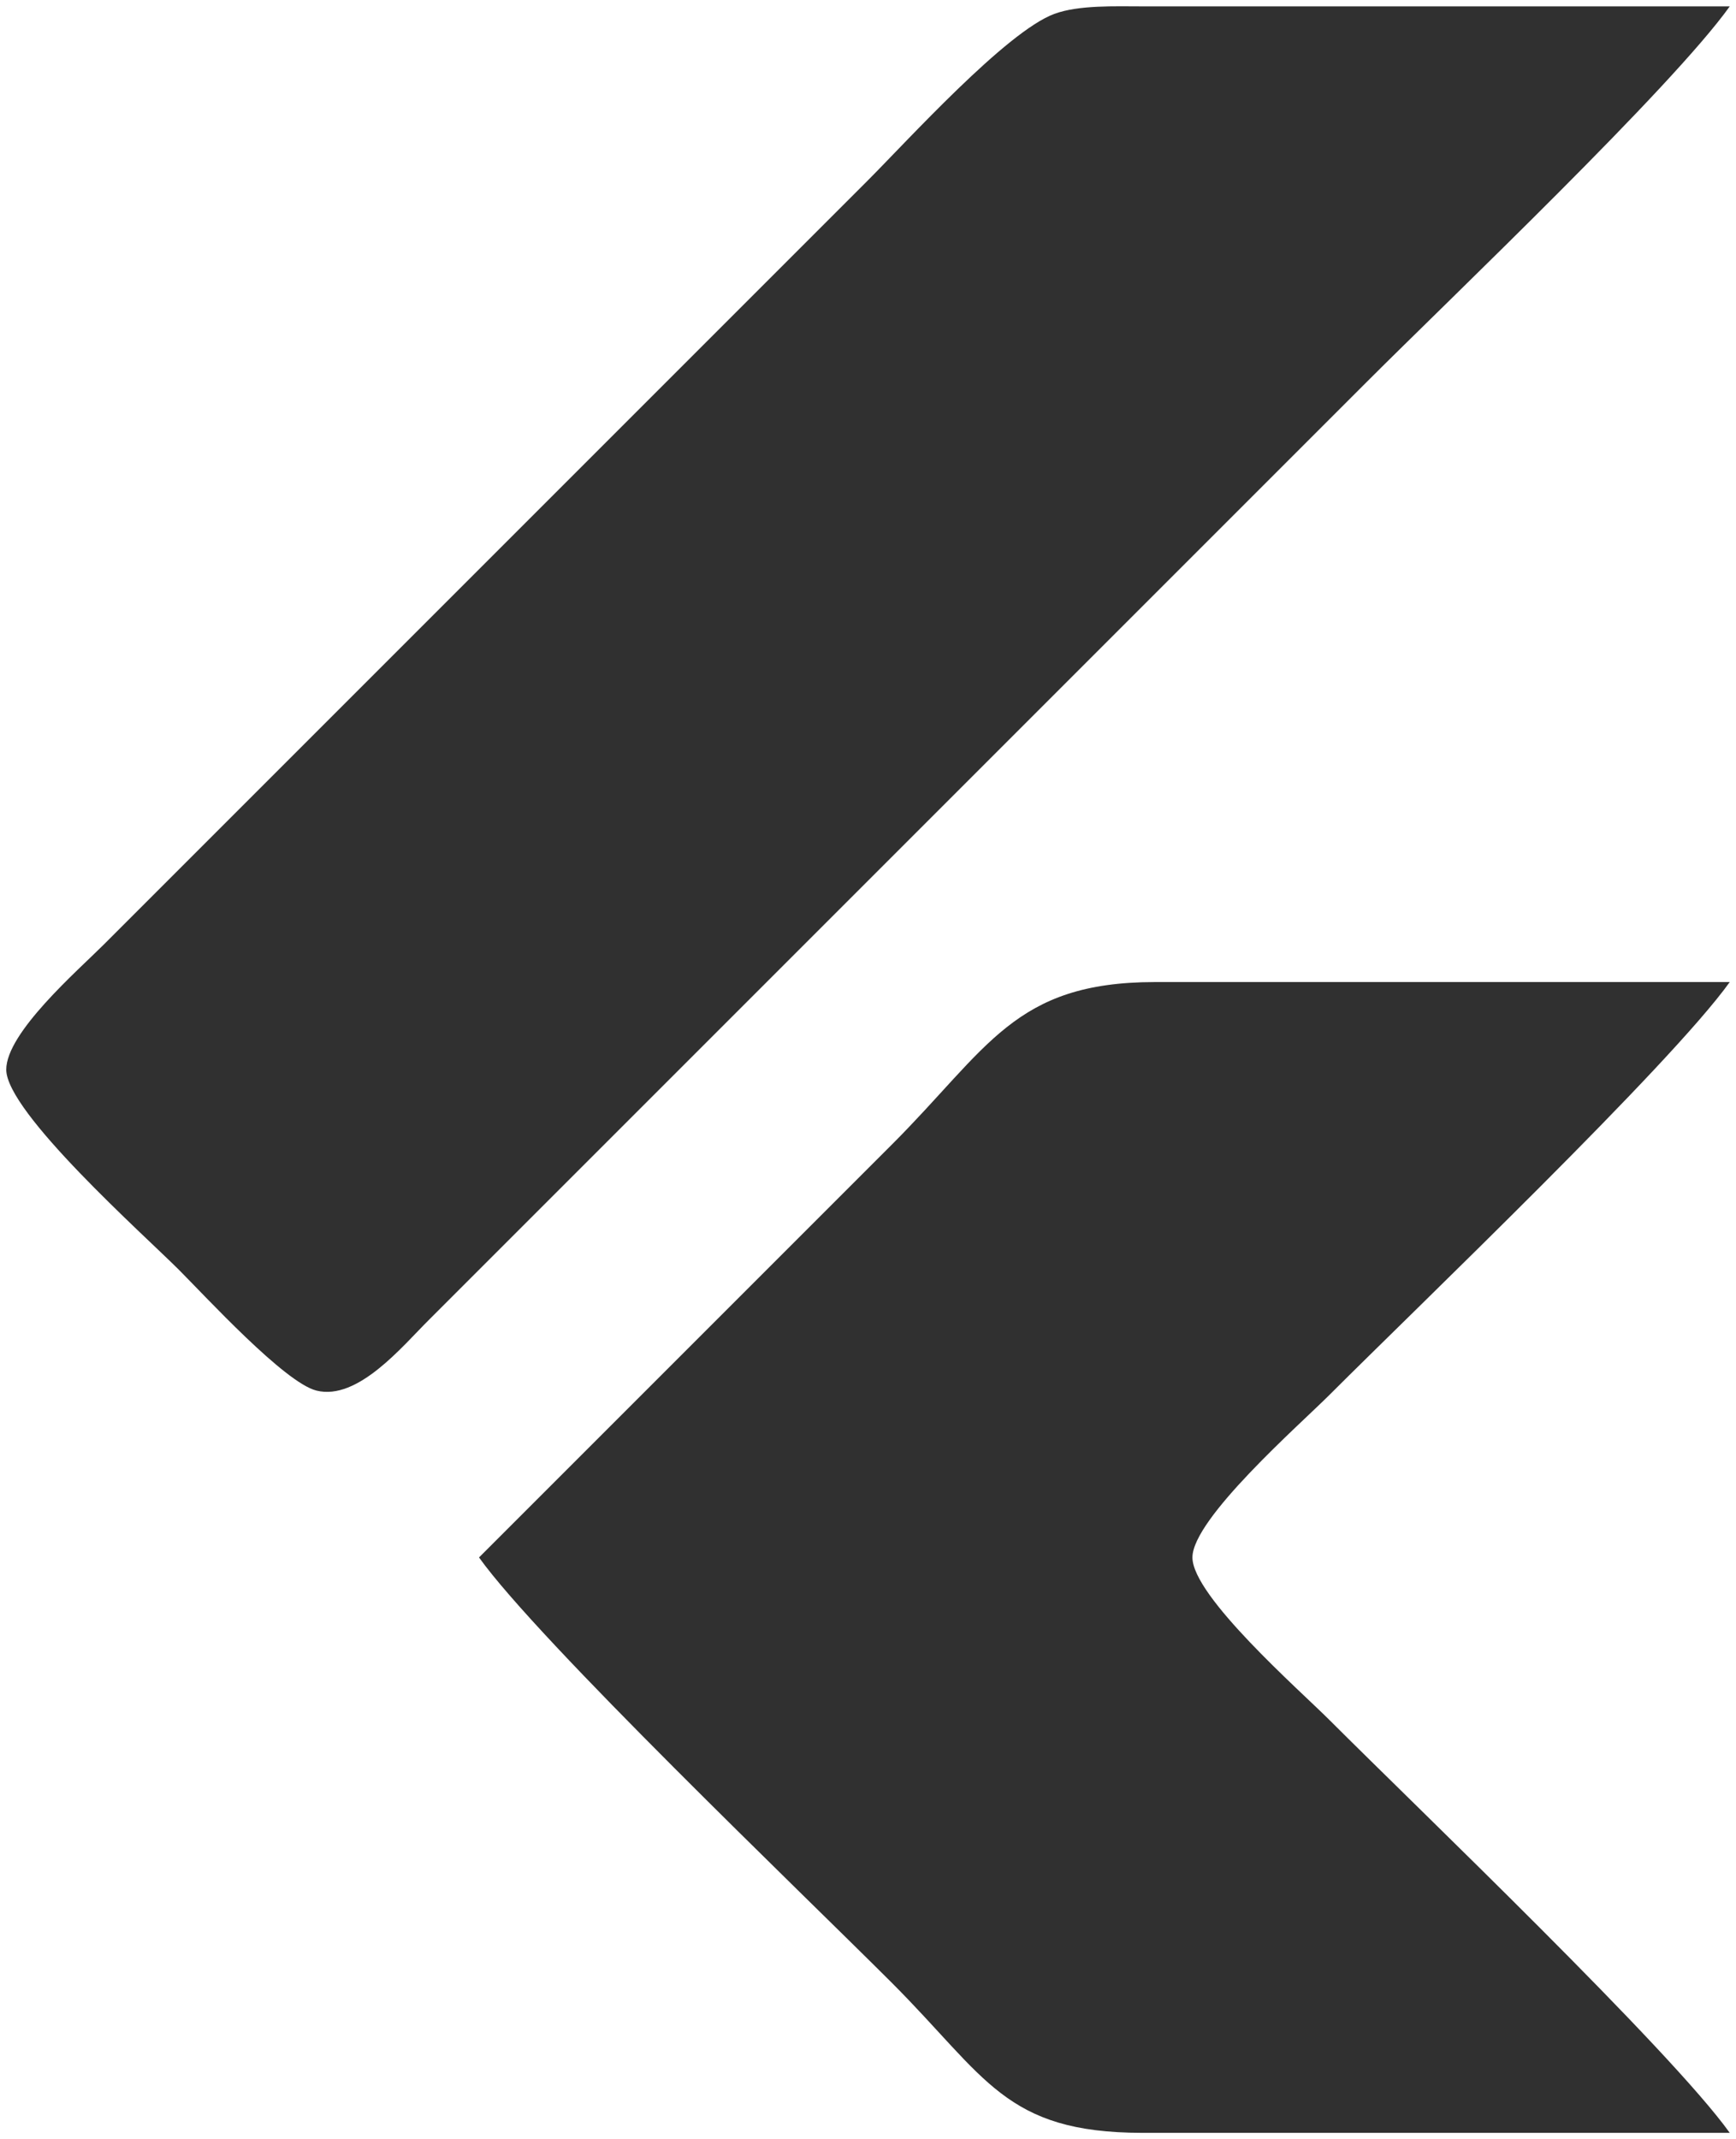 <svg xmlns="http://www.w3.org/2000/svg" viewBox="0.7 -0.51 138.8 171.01">
  <path id="flutter" fill="#303030" stroke="none" stroke-width="1"
    d="M 139.00,0.00            C 134.32,6.54 116.75,23.25 110.00,30.00              110.00,30.00 55.00,85.00 55.00,85.00              55.00,85.00 35.00,105.00 35.00,105.00              32.89,107.09 29.32,111.49 26.00,110.66              23.46,110.03 17.13,103.13 15.00,101.00              12.22,98.22 1.20,88.41 1.20,85.00              1.20,82.04 6.91,77.09 9.00,75.00              9.00,75.00 32.00,52.00 32.00,52.00              32.00,52.00 70.00,14.00 70.00,14.00              73.26,10.74 81.15,2.02 85.00,0.60              86.94,-0.12 89.91,0.00 92.00,0.00              92.00,0.00 139.00,0.00 139.00,0.00 Z            M 39.00,124.00            C 39.00,124.00 72.00,91.00 72.00,91.00              79.72,83.28 81.78,78.02 93.00,78.00              93.00,78.00 139.00,78.00 139.00,78.00              134.24,84.65 114.08,103.92 107.00,111.00              104.61,113.39 96.04,120.90 96.04,124.00              96.04,127.10 104.61,134.61 107.00,137.00              114.08,144.08 134.24,163.35 139.00,170.00              139.00,170.00 92.00,170.00 92.00,170.00              81.03,169.98 79.55,165.55 72.00,158.00              64.80,150.80 43.79,130.70 39.00,124.00 Z" />
</svg>